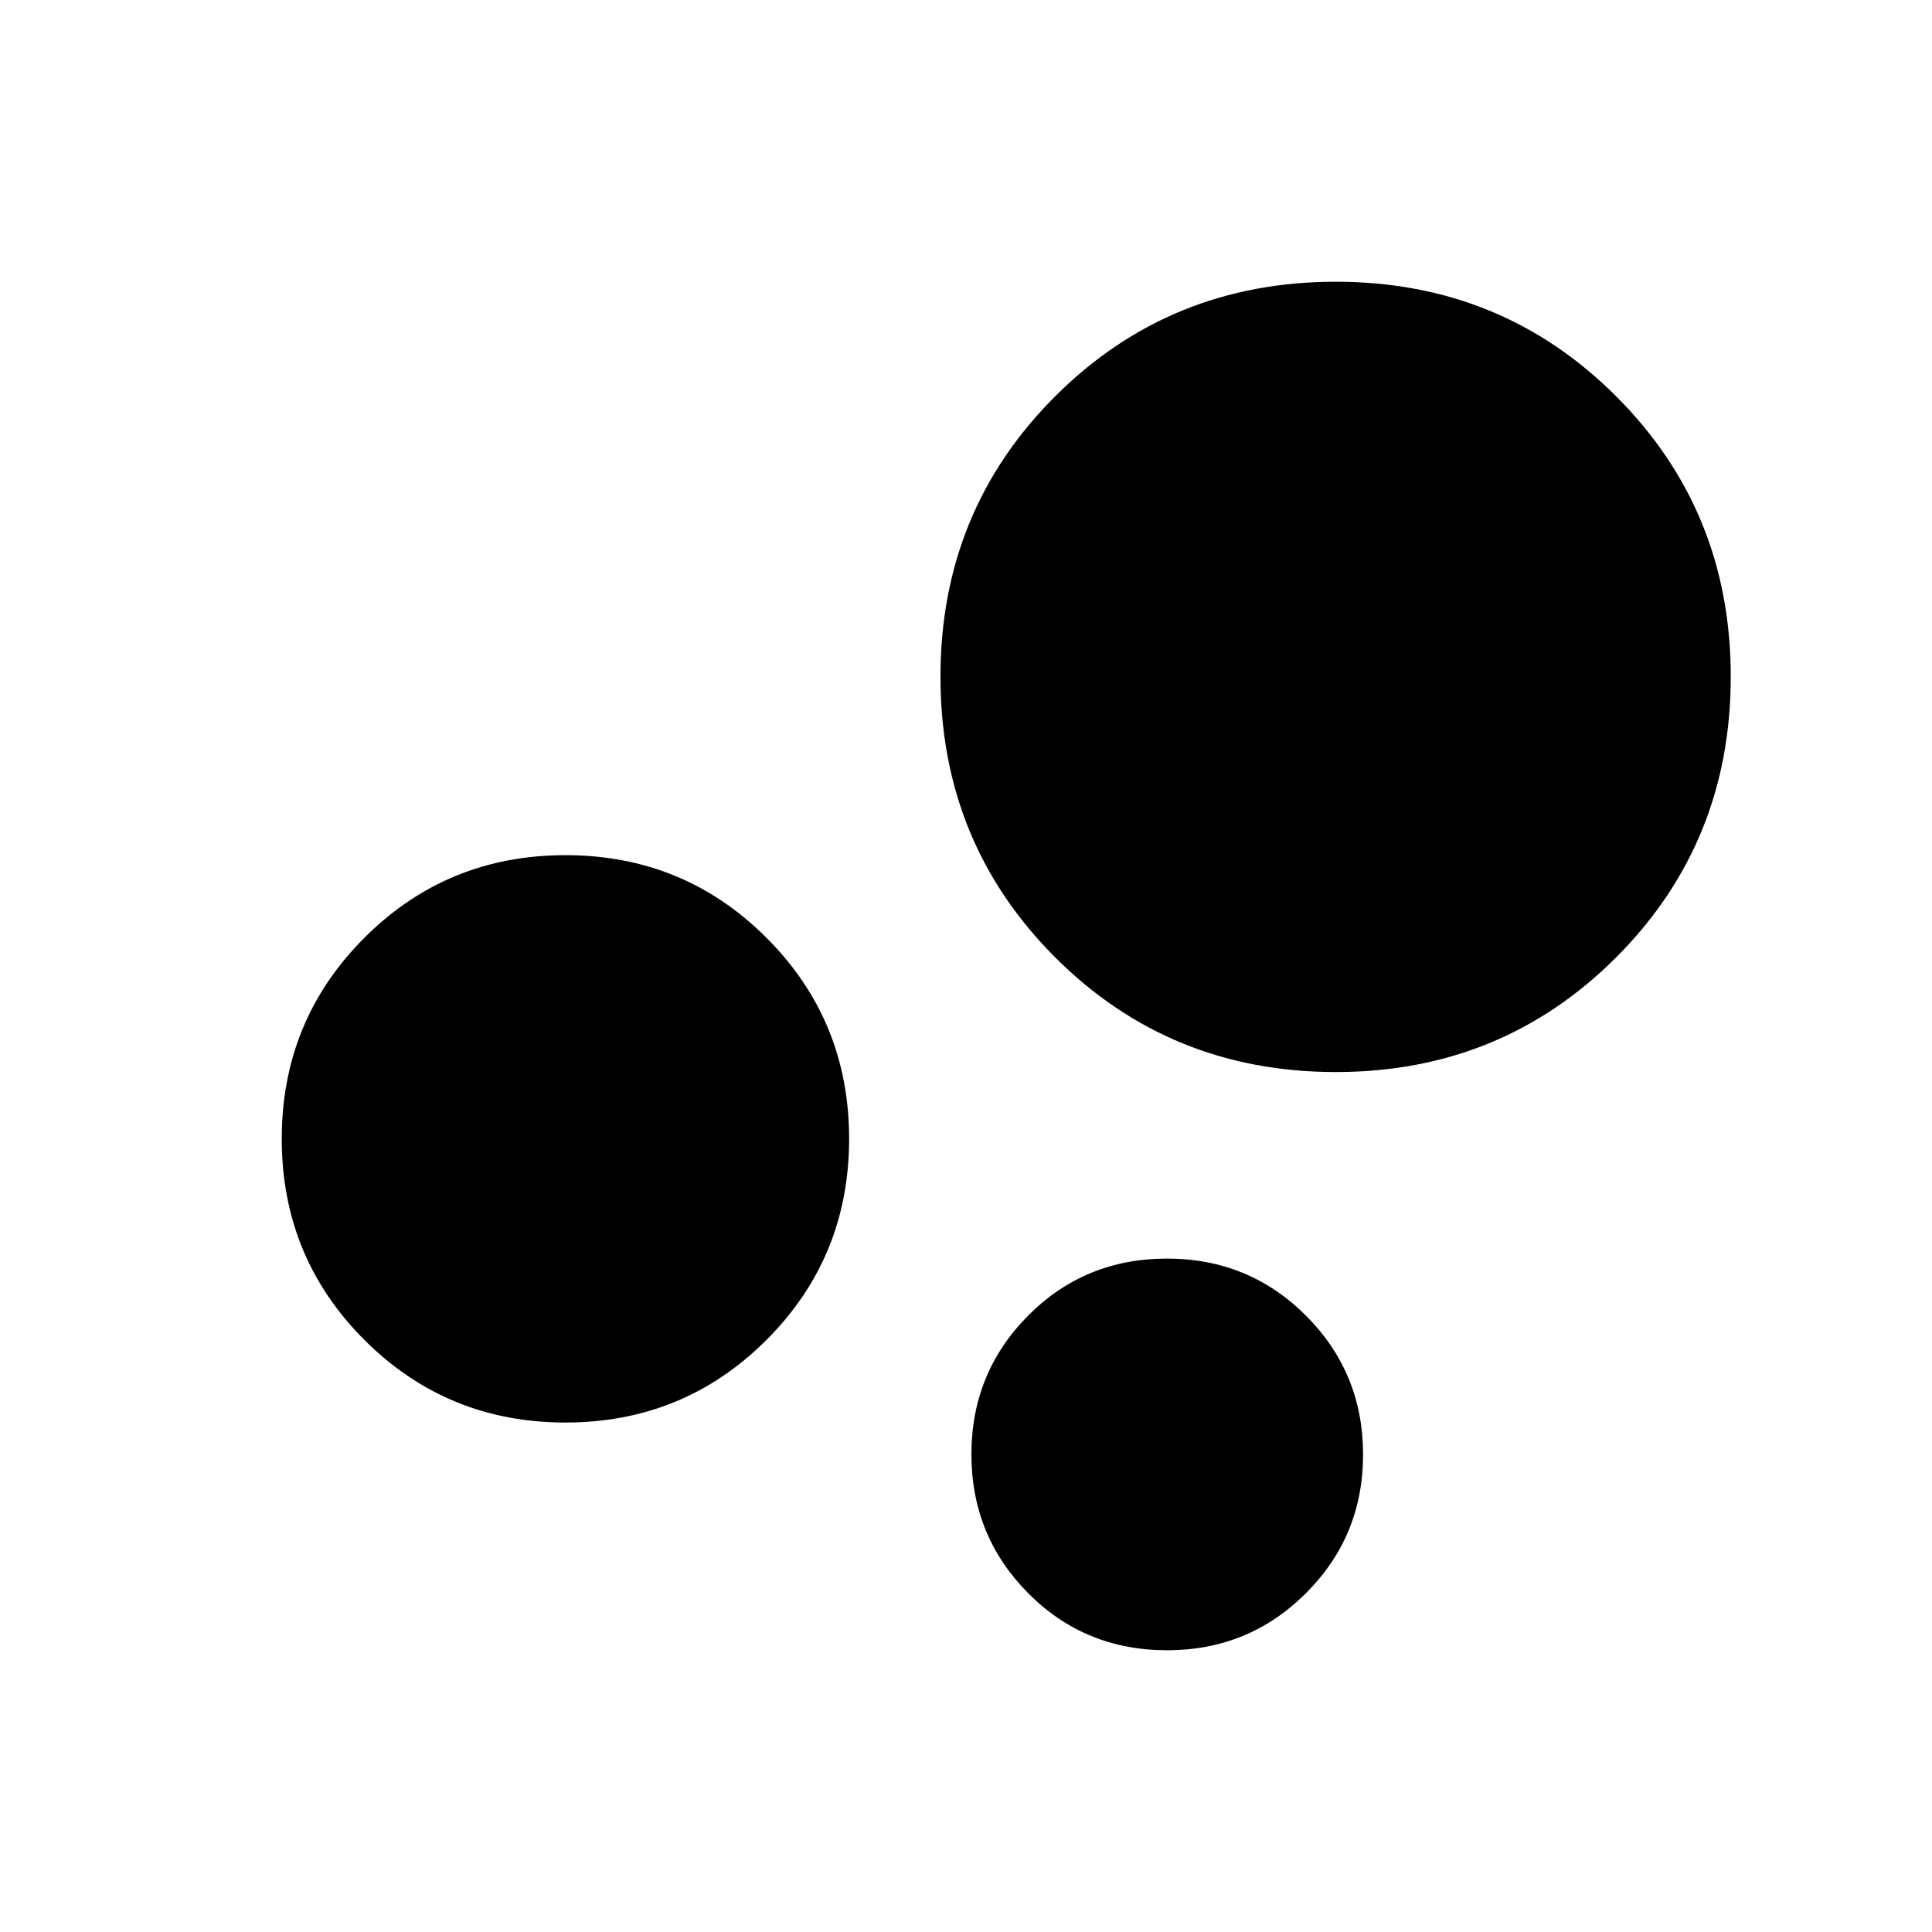 <svg xmlns="http://www.w3.org/2000/svg" width="48" height="48" viewBox="0 -960 960 960"><path d="M579.972-140.001q-40.972 0-69.126-28.396-28.153-28.396-28.153-68.961t28.181-68.911q28.18-28.346 68.96-28.346 40.781 0 69.127 28.396 28.345 28.395 28.345 68.961 0 40.565-28.389 68.911-28.389 28.346-68.945 28.346Zm83.81-287.308q-82.502 0-139.487-56.997-56.986-56.996-56.986-139.422 0-82.425 56.997-139.348 56.996-56.923 139.422-56.923 82.425 0 139.348 56.938 56.923 56.938 56.923 139.279 0 82.502-56.938 139.487-56.938 56.986-139.279 56.986Zm-382.82 174.154q-58.846 0-99.903-41.057-41.058-41.058-41.058-99.904 0-58.845 41.058-99.903 41.057-41.057 99.903-41.057 58.846 0 99.903 41.057 41.057 41.058 41.057 99.903 0 58.846-41.057 99.904-41.057 41.057-99.903 41.057Z"/></svg>